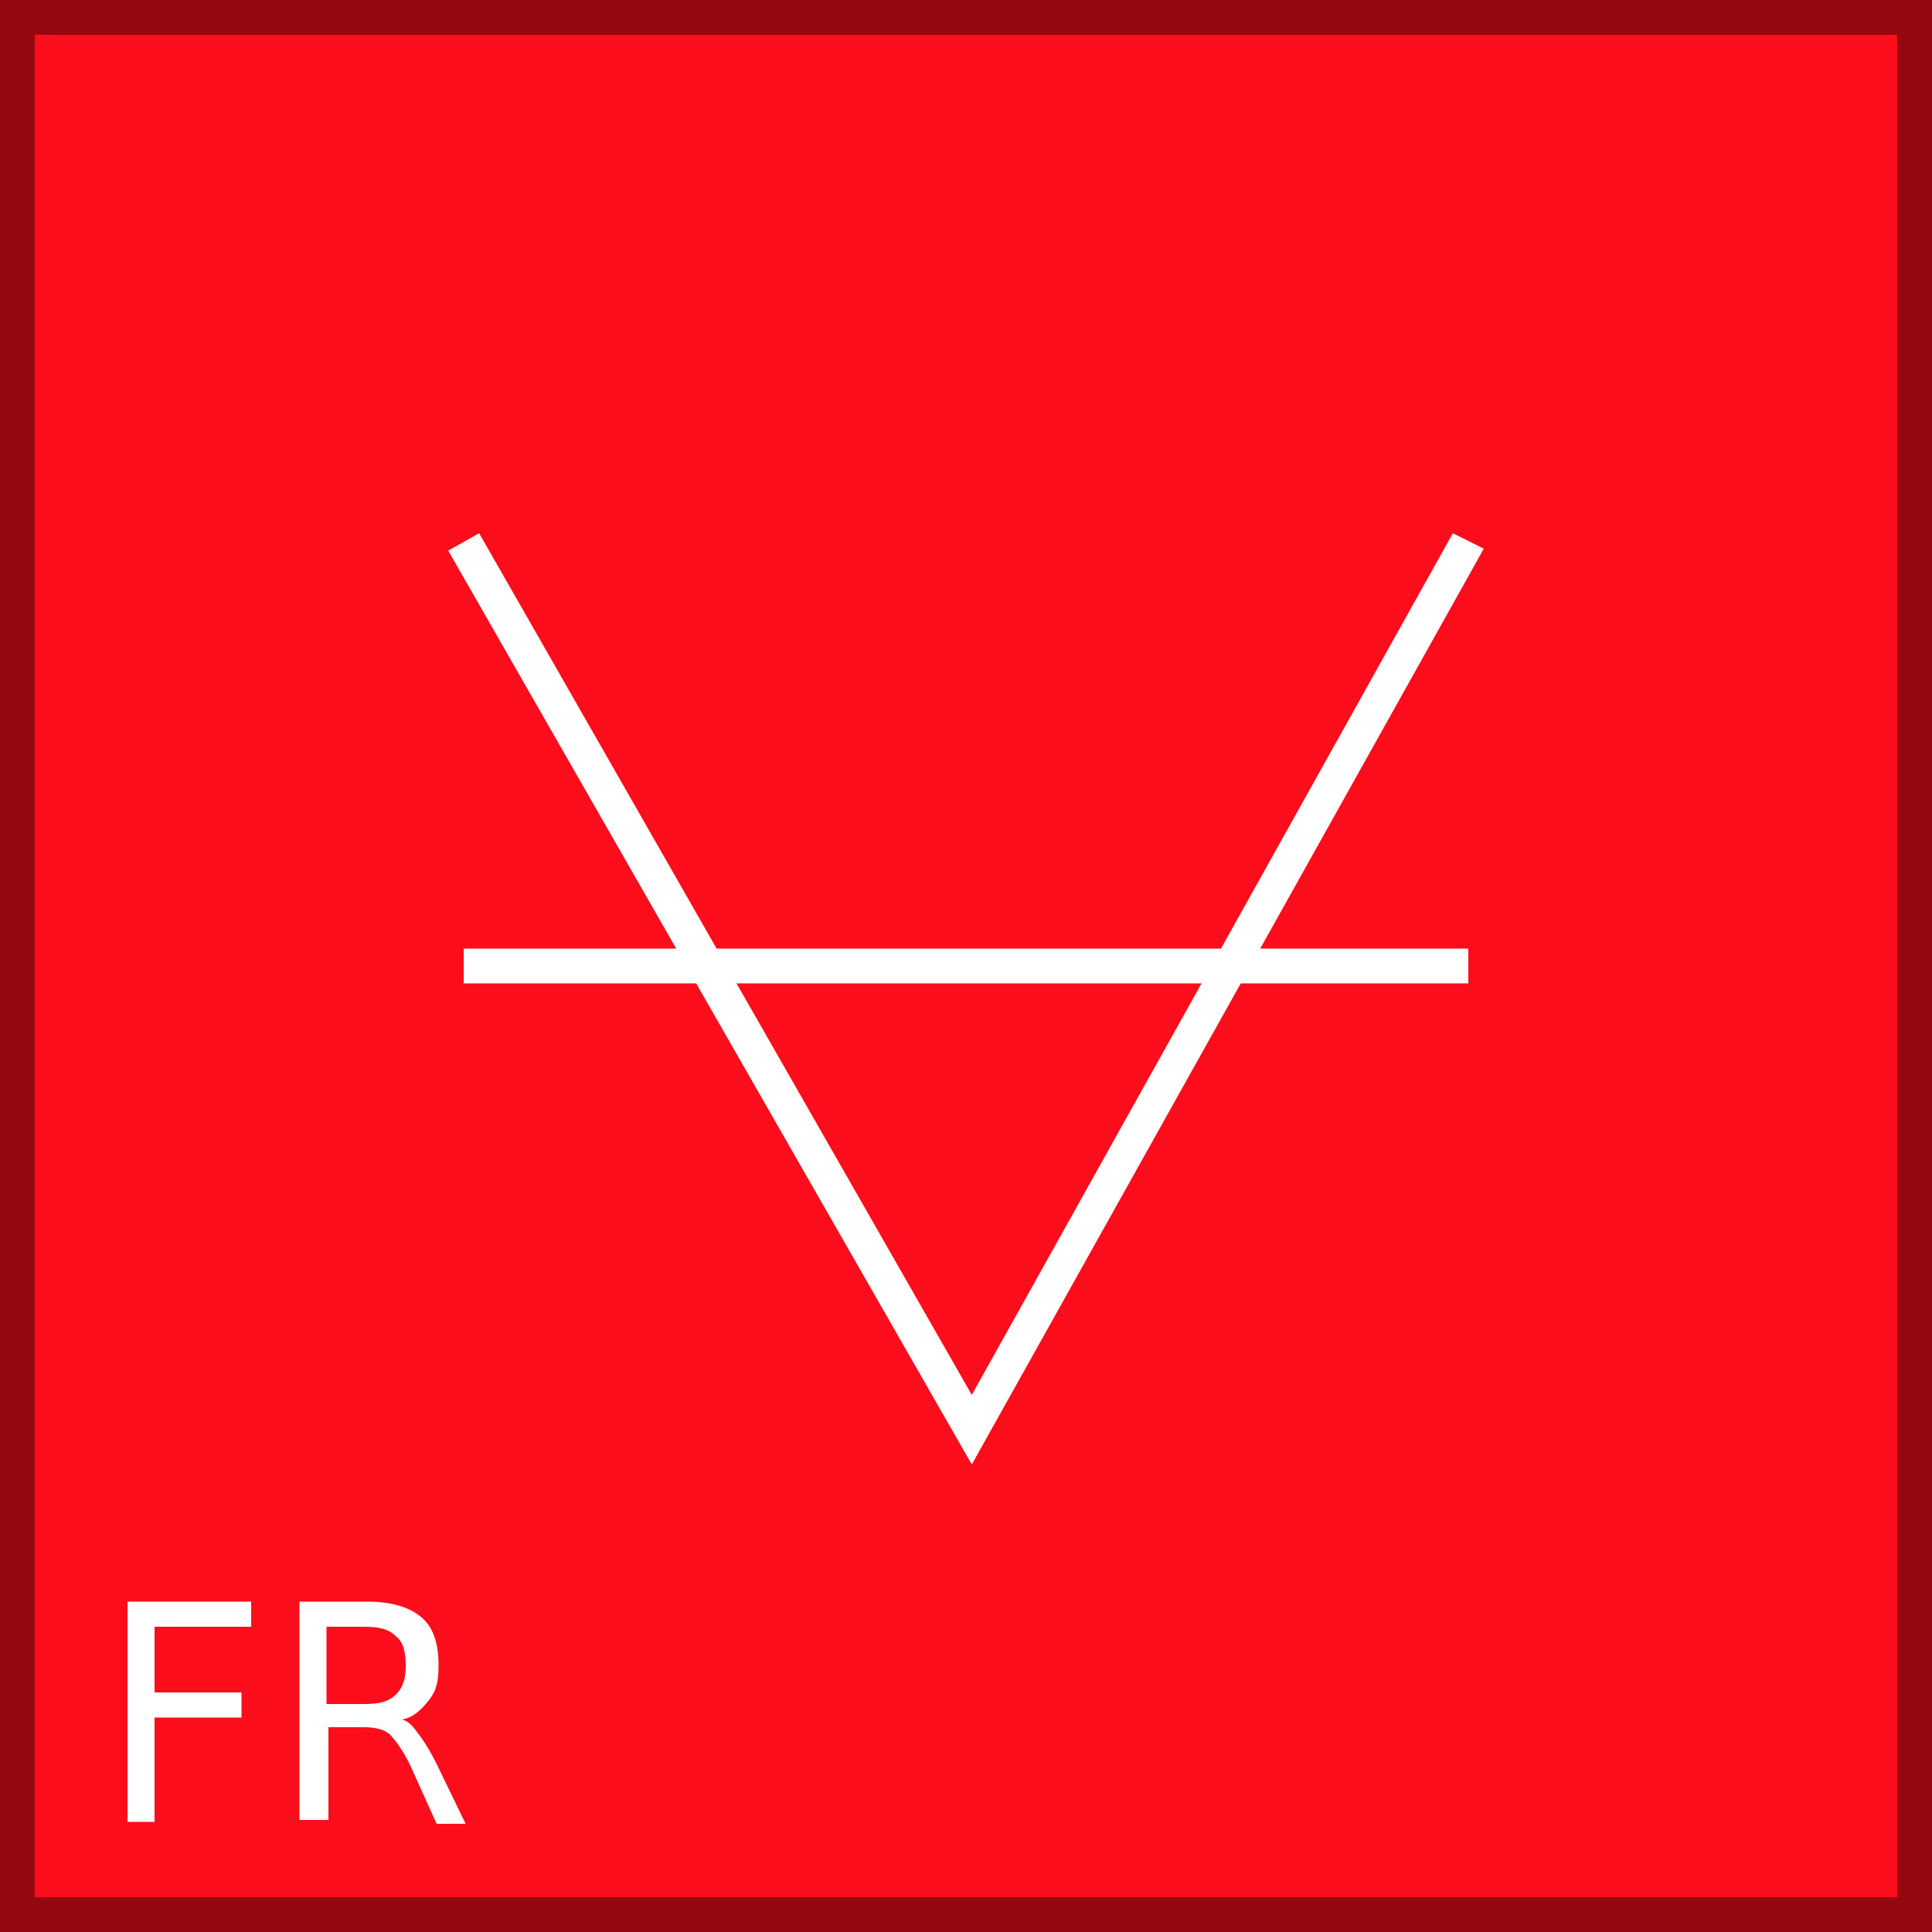 <?xml version="1.0" encoding="utf-8"?>
<!-- Generator: Adobe Illustrator 21.0.0, SVG Export Plug-In . SVG Version: 6.00 Build 0)  -->
<svg version="1.1" id="Layer_1" xmlns="http://www.w3.org/2000/svg" xmlns:xlink="http://www.w3.org/1999/xlink" x="0px" y="0px"
	 viewBox="0 0 100 100" style="enable-background:new 0 0 100 100;" xml:space="preserve">
<rect x="0" y="0" width="100" height="100" fill="#333333" stroke="none"/>
<style type="text/css">
	.st0{fill:#FC0D1B;}
	.st1{fill:#960810;}
	.st2{fill:#FFFFFF;}
</style>
<g id="Layer_1_1_">
	<g id="Layer_2">
	</g>
	<g>
		<g>
			<rect x="0.9" y="0.9" class="st0" width="98.2" height="98.2"/>
			<path class="st1" d="M100,100H0V0h100V100z M1.8,98.2h96.4V1.8H1.8V98.2z"/>
		</g>
		<g>
			<polygon class="st2" points="50.3,75.8 23.2,28.5 24.8,27.6 50.3,72.2 75.2,27.6 76.8,28.4 			"/>
		</g>
		<g>
			<rect x="24" y="49.1" class="st2" width="52" height="1.8"/>
		</g>
	</g>
</g>
<g>
	<path class="st2" d="M6.6,82.9H13v1.3H8v3.4h4.5v1.3H8v5.4H6.6V82.9z"/>
	<path class="st2" d="M20.8,89c0.4,0.1,0.6,0.4,0.9,0.8s0.6,0.9,0.9,1.5l1.5,3.1h-1.5l-1.4-3.1c-0.4-0.8-0.8-1.3-1-1.5
		c-0.3-0.3-0.8-0.4-1.4-0.4H17v4.8h-1.5V82.9H19c1.3,0,2.2,0.3,2.8,0.8c0.6,0.5,0.9,1.3,0.9,2.5c0,0.8-0.1,1.3-0.5,1.8
		C21.8,88.5,21.4,88.9,20.8,89z M16.9,84.2v4h1.9c0.8,0,1.3-0.1,1.7-0.5s0.5-0.9,0.5-1.5s-0.1-1.2-0.5-1.5c-0.4-0.4-0.9-0.5-1.7-0.5
		L16.9,84.2L16.9,84.2z"/>
</g>
</svg>
